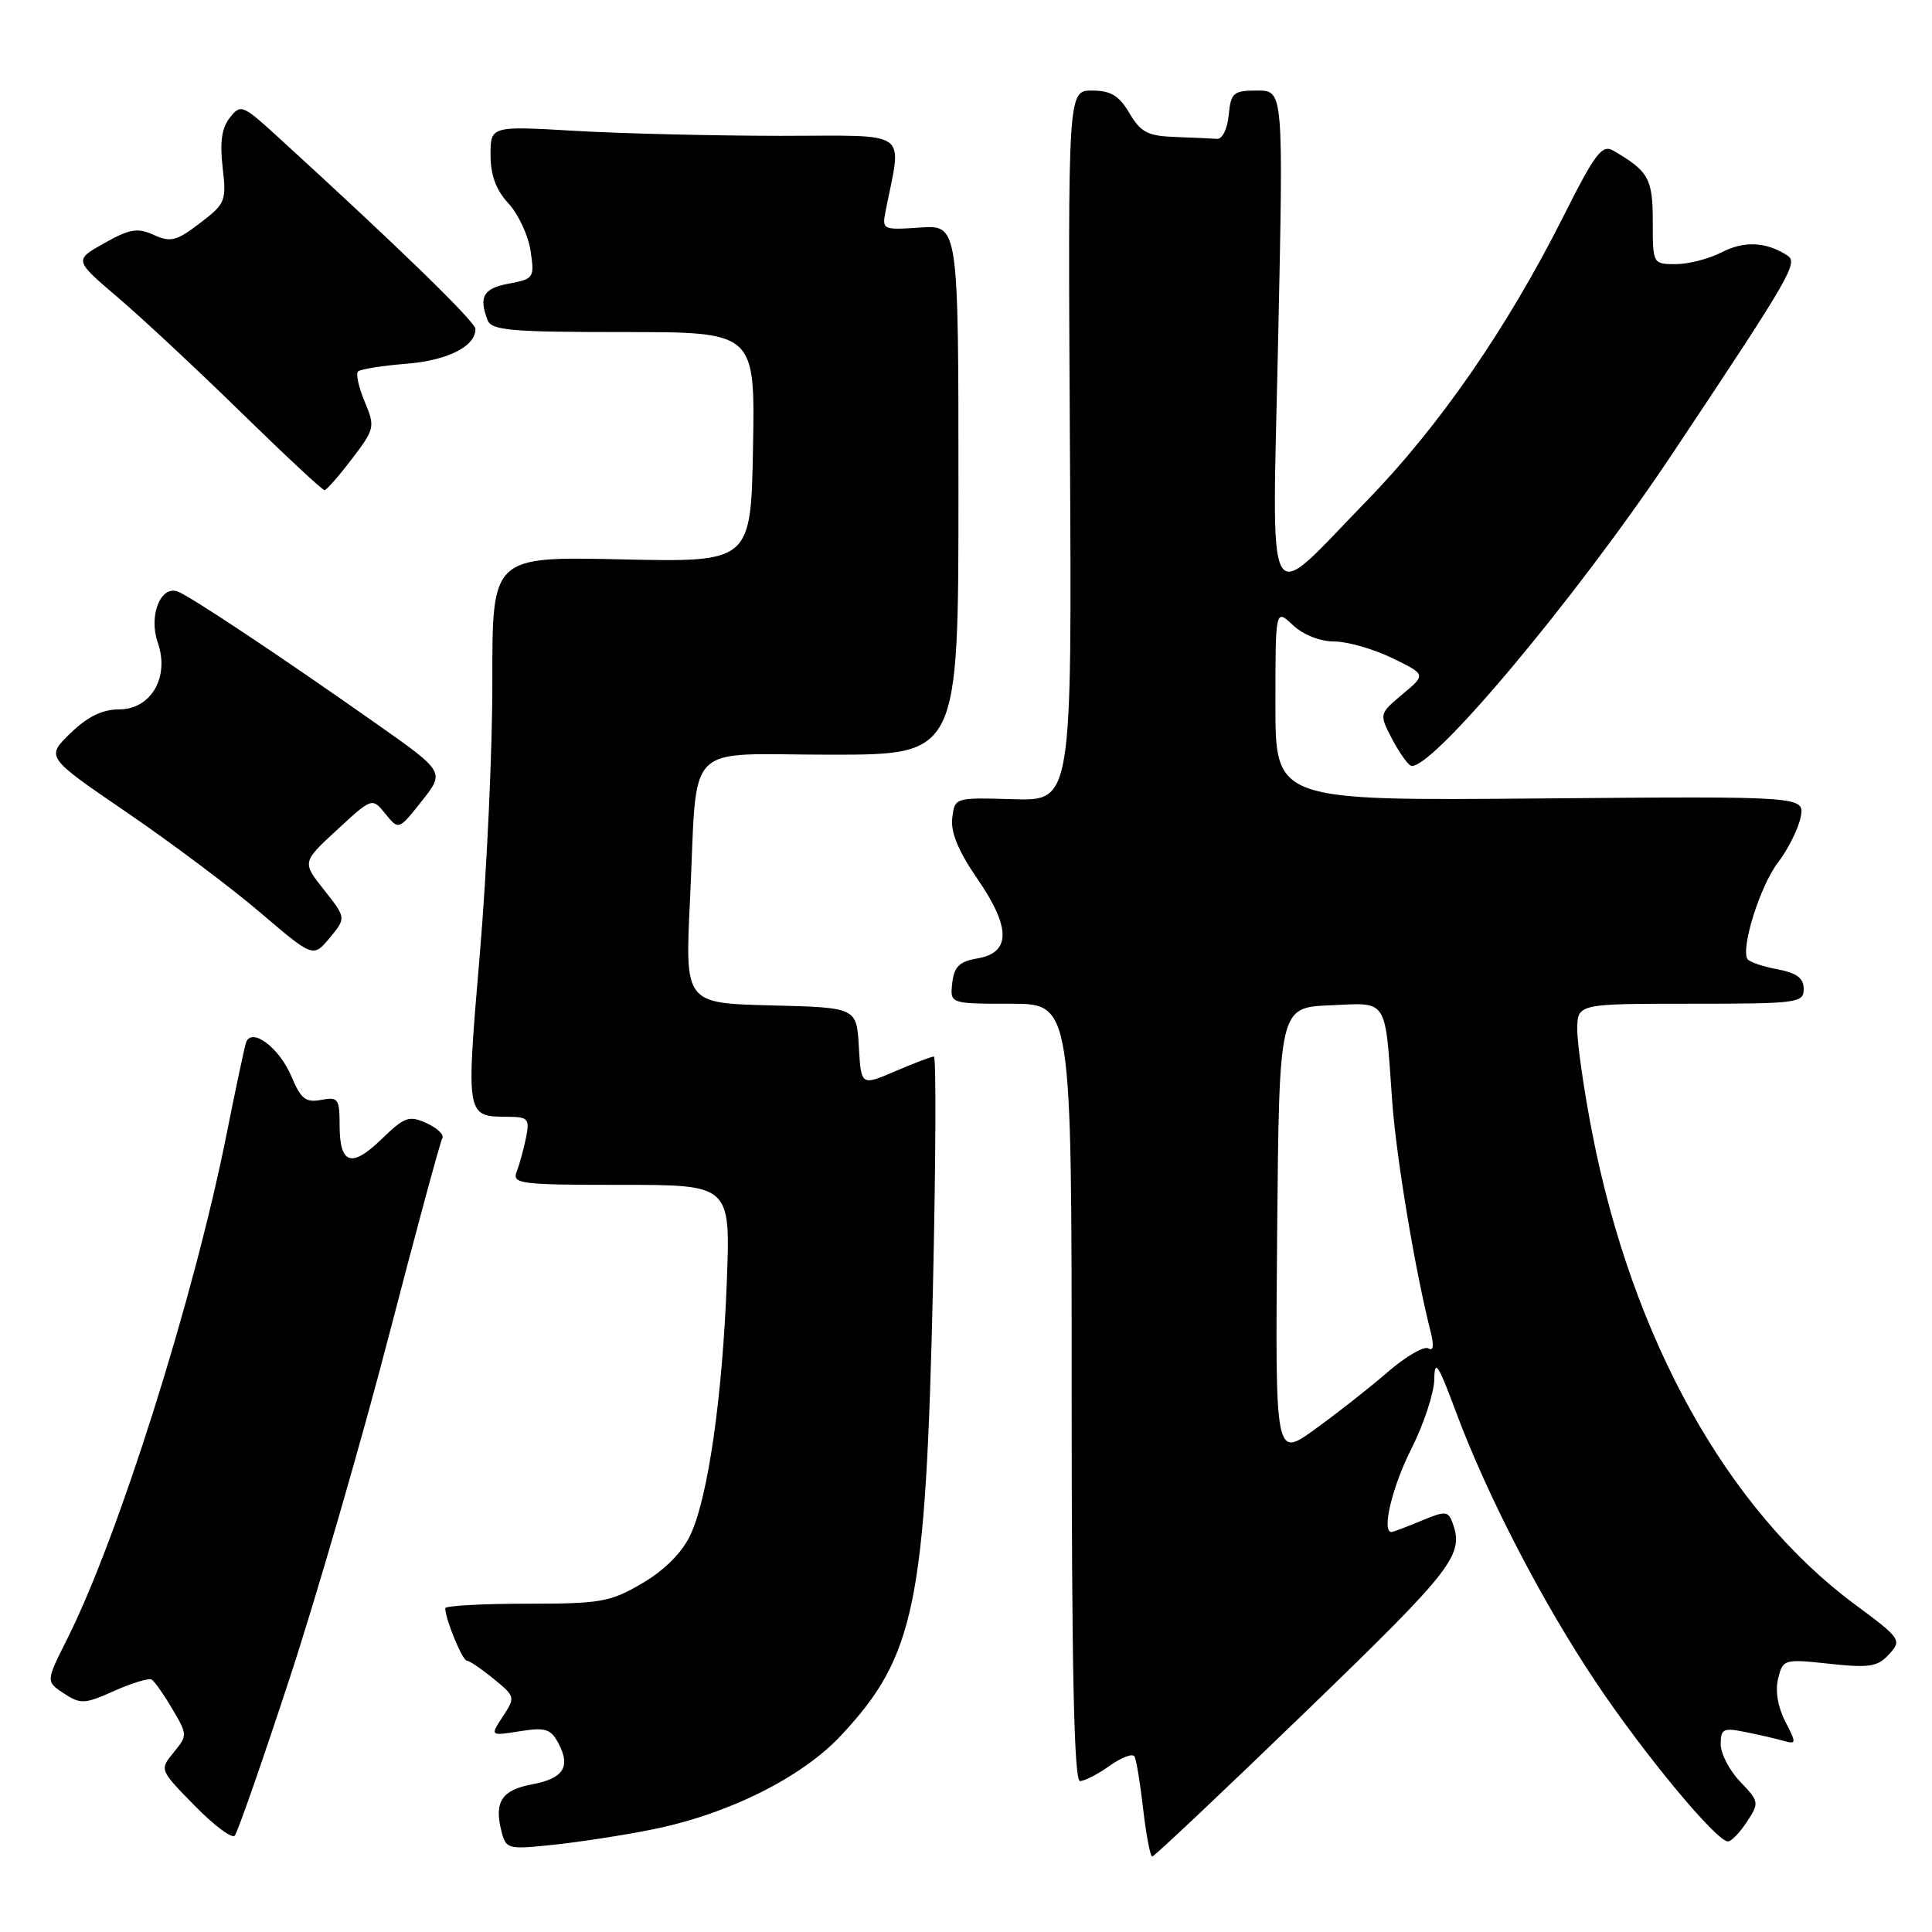 <?xml version="1.0" encoding="UTF-8" standalone="no"?>
<!DOCTYPE svg PUBLIC "-//W3C//DTD SVG 1.1//EN" "http://www.w3.org/Graphics/SVG/1.1/DTD/svg11.dtd" >
<svg xmlns="http://www.w3.org/2000/svg" xmlns:xlink="http://www.w3.org/1999/xlink" version="1.1" viewBox="0 0 256 256">
 <g >
 <path fill="currentColor"
d=" M 173.07 226.75 C 192.79 207.69 194.09 206.00 192.40 201.61 C 191.87 200.22 191.43 200.21 188.28 201.53 C 186.34 202.34 184.59 203.00 184.38 203.00 C 183.04 203.00 184.46 197.02 187.00 192.00 C 188.65 188.73 190.02 184.58 190.05 182.78 C 190.09 180.03 190.55 180.71 192.89 187.00 C 197.04 198.17 204.37 212.31 211.53 223.00 C 217.89 232.49 227.44 244.00 228.96 244.00 C 229.41 244.00 230.54 242.83 231.47 241.40 C 233.13 238.88 233.10 238.71 230.59 236.09 C 229.17 234.61 228.00 232.37 228.00 231.12 C 228.00 229.08 228.34 228.91 231.25 229.50 C 233.04 229.85 235.32 230.38 236.32 230.67 C 238.04 231.15 238.06 231.01 236.55 228.10 C 235.57 226.19 235.21 224.02 235.61 222.41 C 236.25 219.85 236.39 219.81 242.43 220.46 C 247.75 221.03 248.82 220.85 250.33 219.18 C 252.02 217.32 251.87 217.10 245.79 212.60 C 228.89 200.09 216.26 177.40 210.95 149.99 C 209.88 144.45 209.00 138.37 209.00 136.46 C 209.00 133.00 209.00 133.00 224.00 133.00 C 238.22 133.00 239.00 132.90 239.00 131.05 C 239.00 129.60 238.08 128.92 235.49 128.43 C 233.56 128.07 231.79 127.46 231.55 127.08 C 230.64 125.61 233.23 117.38 235.57 114.32 C 236.93 112.54 238.28 109.83 238.59 108.30 C 239.15 105.50 239.15 105.50 204.08 105.80 C 169.00 106.10 169.00 106.10 169.00 93.37 C 169.00 80.65 169.00 80.65 171.31 82.83 C 172.68 84.11 174.92 85.00 176.79 85.00 C 178.53 85.00 181.98 85.99 184.46 87.19 C 188.97 89.38 188.97 89.38 185.85 91.98 C 182.77 94.56 182.75 94.62 184.36 97.73 C 185.25 99.46 186.39 101.12 186.88 101.43 C 189.10 102.80 208.82 79.32 221.68 60.00 C 237.32 36.52 238.31 34.81 236.83 33.85 C 234.05 32.04 231.11 31.89 228.16 33.42 C 226.48 34.29 223.73 35.00 222.05 35.00 C 219.01 35.00 219.00 34.98 219.00 29.36 C 219.00 23.66 218.46 22.69 213.77 19.96 C 212.28 19.09 211.37 20.29 207.13 28.73 C 199.70 43.48 190.69 56.52 181.12 66.34 C 167.36 80.45 168.56 82.67 169.37 44.62 C 170.06 12.00 170.06 12.00 166.59 12.00 C 163.41 12.00 163.10 12.27 162.81 15.25 C 162.64 17.09 161.96 18.46 161.25 18.40 C 160.56 18.35 158.07 18.23 155.72 18.15 C 152.09 18.02 151.16 17.54 149.66 15.00 C 148.28 12.66 147.18 12.00 144.69 12.00 C 141.50 12.00 141.50 12.00 141.77 59.07 C 142.04 106.13 142.04 106.13 134.27 105.90 C 126.50 105.67 126.50 105.67 126.18 108.40 C 125.95 110.28 127.00 112.81 129.51 116.45 C 133.96 122.91 133.96 126.24 129.50 127.00 C 127.13 127.40 126.43 128.08 126.18 130.25 C 125.87 133.00 125.87 133.00 133.93 133.00 C 142.00 133.00 142.00 133.00 142.00 184.50 C 142.00 221.16 142.32 236.00 143.10 236.00 C 143.70 236.00 145.47 235.09 147.03 233.98 C 148.58 232.87 150.06 232.31 150.32 232.73 C 150.57 233.15 151.09 236.31 151.48 239.75 C 151.88 243.19 152.41 246.00 152.68 246.00 C 152.94 246.00 162.12 237.34 173.07 226.75 Z  M 86.35 242.43 C 96.40 240.43 106.20 235.56 111.41 229.99 C 121.26 219.46 122.66 212.65 123.62 170.59 C 124.00 153.77 124.06 140.00 123.74 140.00 C 123.42 140.00 121.13 140.87 118.63 141.94 C 114.10 143.89 114.10 143.89 113.80 138.69 C 113.50 133.50 113.50 133.50 102.13 133.22 C 90.76 132.93 90.76 132.93 91.43 119.22 C 92.47 97.74 90.27 100.00 110.08 100.00 C 127.00 100.00 127.00 100.00 127.00 64.90 C 127.00 29.81 127.00 29.81 121.92 30.15 C 116.98 30.49 116.86 30.44 117.34 28.00 C 119.51 16.97 120.94 18.00 103.36 18.00 C 94.64 17.99 82.44 17.70 76.25 17.34 C 65.00 16.69 65.00 16.69 65.00 20.54 C 65.00 23.21 65.73 25.18 67.37 26.95 C 68.67 28.35 69.99 31.17 70.30 33.22 C 70.84 36.81 70.75 36.96 67.43 37.58 C 64.05 38.21 63.41 39.31 64.61 42.42 C 65.13 43.78 67.67 44.00 82.63 44.00 C 100.05 44.00 100.05 44.00 99.78 59.25 C 99.50 74.50 99.50 74.50 82.36 74.12 C 65.22 73.74 65.22 73.74 65.24 90.12 C 65.26 99.13 64.51 115.46 63.58 126.41 C 61.74 148.14 61.70 147.95 67.38 147.98 C 69.98 148.00 70.20 148.26 69.70 150.75 C 69.39 152.26 68.84 154.29 68.46 155.25 C 67.84 156.87 68.89 157.00 82.29 157.00 C 96.79 157.00 96.79 157.00 96.31 169.75 C 95.73 185.12 93.81 198.50 91.46 203.43 C 90.37 205.74 88.05 208.06 85.12 209.78 C 80.87 212.28 79.64 212.50 69.75 212.50 C 63.84 212.50 59.00 212.77 59.00 213.10 C 59.00 214.52 61.25 220.00 61.85 220.04 C 62.21 220.06 63.81 221.15 65.42 222.46 C 68.27 224.79 68.30 224.90 66.63 227.44 C 64.93 230.03 64.93 230.03 68.87 229.40 C 72.25 228.86 72.98 229.08 73.98 230.97 C 75.66 234.10 74.68 235.65 70.53 236.43 C 66.51 237.18 65.47 238.73 66.42 242.55 C 67.04 245.03 67.22 245.08 73.28 244.45 C 76.70 244.09 82.58 243.19 86.35 242.43 Z  M 38.34 222.50 C 41.95 211.50 47.87 191.05 51.51 177.06 C 55.14 163.08 58.34 151.26 58.61 150.82 C 58.89 150.37 57.95 149.48 56.53 148.83 C 54.20 147.77 53.62 147.98 50.56 150.94 C 46.56 154.82 45.00 154.29 45.00 149.08 C 45.00 145.59 44.80 145.32 42.56 145.74 C 40.52 146.13 39.87 145.62 38.64 142.69 C 37.01 138.77 33.25 136.00 32.58 138.21 C 32.36 138.92 31.19 144.45 29.98 150.50 C 25.63 172.18 15.67 203.71 8.91 217.16 C 6.07 222.81 6.07 222.81 8.47 224.39 C 10.68 225.84 11.21 225.81 15.14 224.05 C 17.49 223.00 19.72 222.33 20.11 222.56 C 20.49 222.80 21.72 224.55 22.84 226.46 C 24.85 229.85 24.85 229.96 23.01 232.21 C 21.13 234.50 21.13 234.50 25.77 239.24 C 28.32 241.85 30.72 243.65 31.10 243.24 C 31.47 242.83 34.73 233.50 38.34 222.50 Z  M 42.95 117.93 C 40.02 114.24 40.02 114.24 44.67 109.95 C 49.31 105.67 49.31 105.67 51.07 107.84 C 52.83 110.01 52.83 110.01 55.89 106.14 C 58.95 102.28 58.95 102.28 49.72 95.79 C 37.09 86.90 25.28 79.05 23.57 78.39 C 21.28 77.51 19.66 81.60 20.91 85.16 C 22.50 89.72 20.01 94.00 15.77 94.00 C 13.56 94.00 11.60 94.96 9.33 97.16 C 6.07 100.32 6.07 100.32 16.79 107.64 C 22.68 111.66 30.65 117.64 34.50 120.93 C 41.50 126.90 41.50 126.90 43.69 124.27 C 45.87 121.63 45.87 121.63 42.95 117.93 Z  M 46.63 60.81 C 49.66 56.83 49.72 56.57 48.33 53.24 C 47.53 51.34 47.13 49.53 47.44 49.22 C 47.75 48.92 50.59 48.46 53.75 48.21 C 59.27 47.78 63.00 45.92 63.00 43.60 C 63.00 42.64 52.78 32.71 36.72 18.05 C 32.13 13.87 31.89 13.77 30.45 15.60 C 29.38 16.95 29.11 18.86 29.50 22.18 C 30.02 26.63 29.88 26.99 26.49 29.57 C 23.39 31.94 22.60 32.14 20.38 31.13 C 18.23 30.15 17.20 30.32 13.82 32.22 C 9.81 34.47 9.81 34.47 15.66 39.45 C 18.87 42.19 26.22 49.05 32.00 54.70 C 37.78 60.35 42.73 64.96 43.00 64.95 C 43.27 64.94 44.91 63.07 46.63 60.81 Z  M 169.23 163.35 C 169.50 133.50 169.50 133.50 176.22 133.21 C 184.01 132.86 183.49 132.06 184.47 145.90 C 185.01 153.37 187.50 168.32 189.55 176.40 C 190.04 178.29 189.94 179.08 189.27 178.67 C 188.70 178.32 186.28 179.73 183.87 181.81 C 181.47 183.89 177.13 187.30 174.23 189.39 C 168.97 193.19 168.97 193.19 169.23 163.35 Z "/>
</g>
</svg>